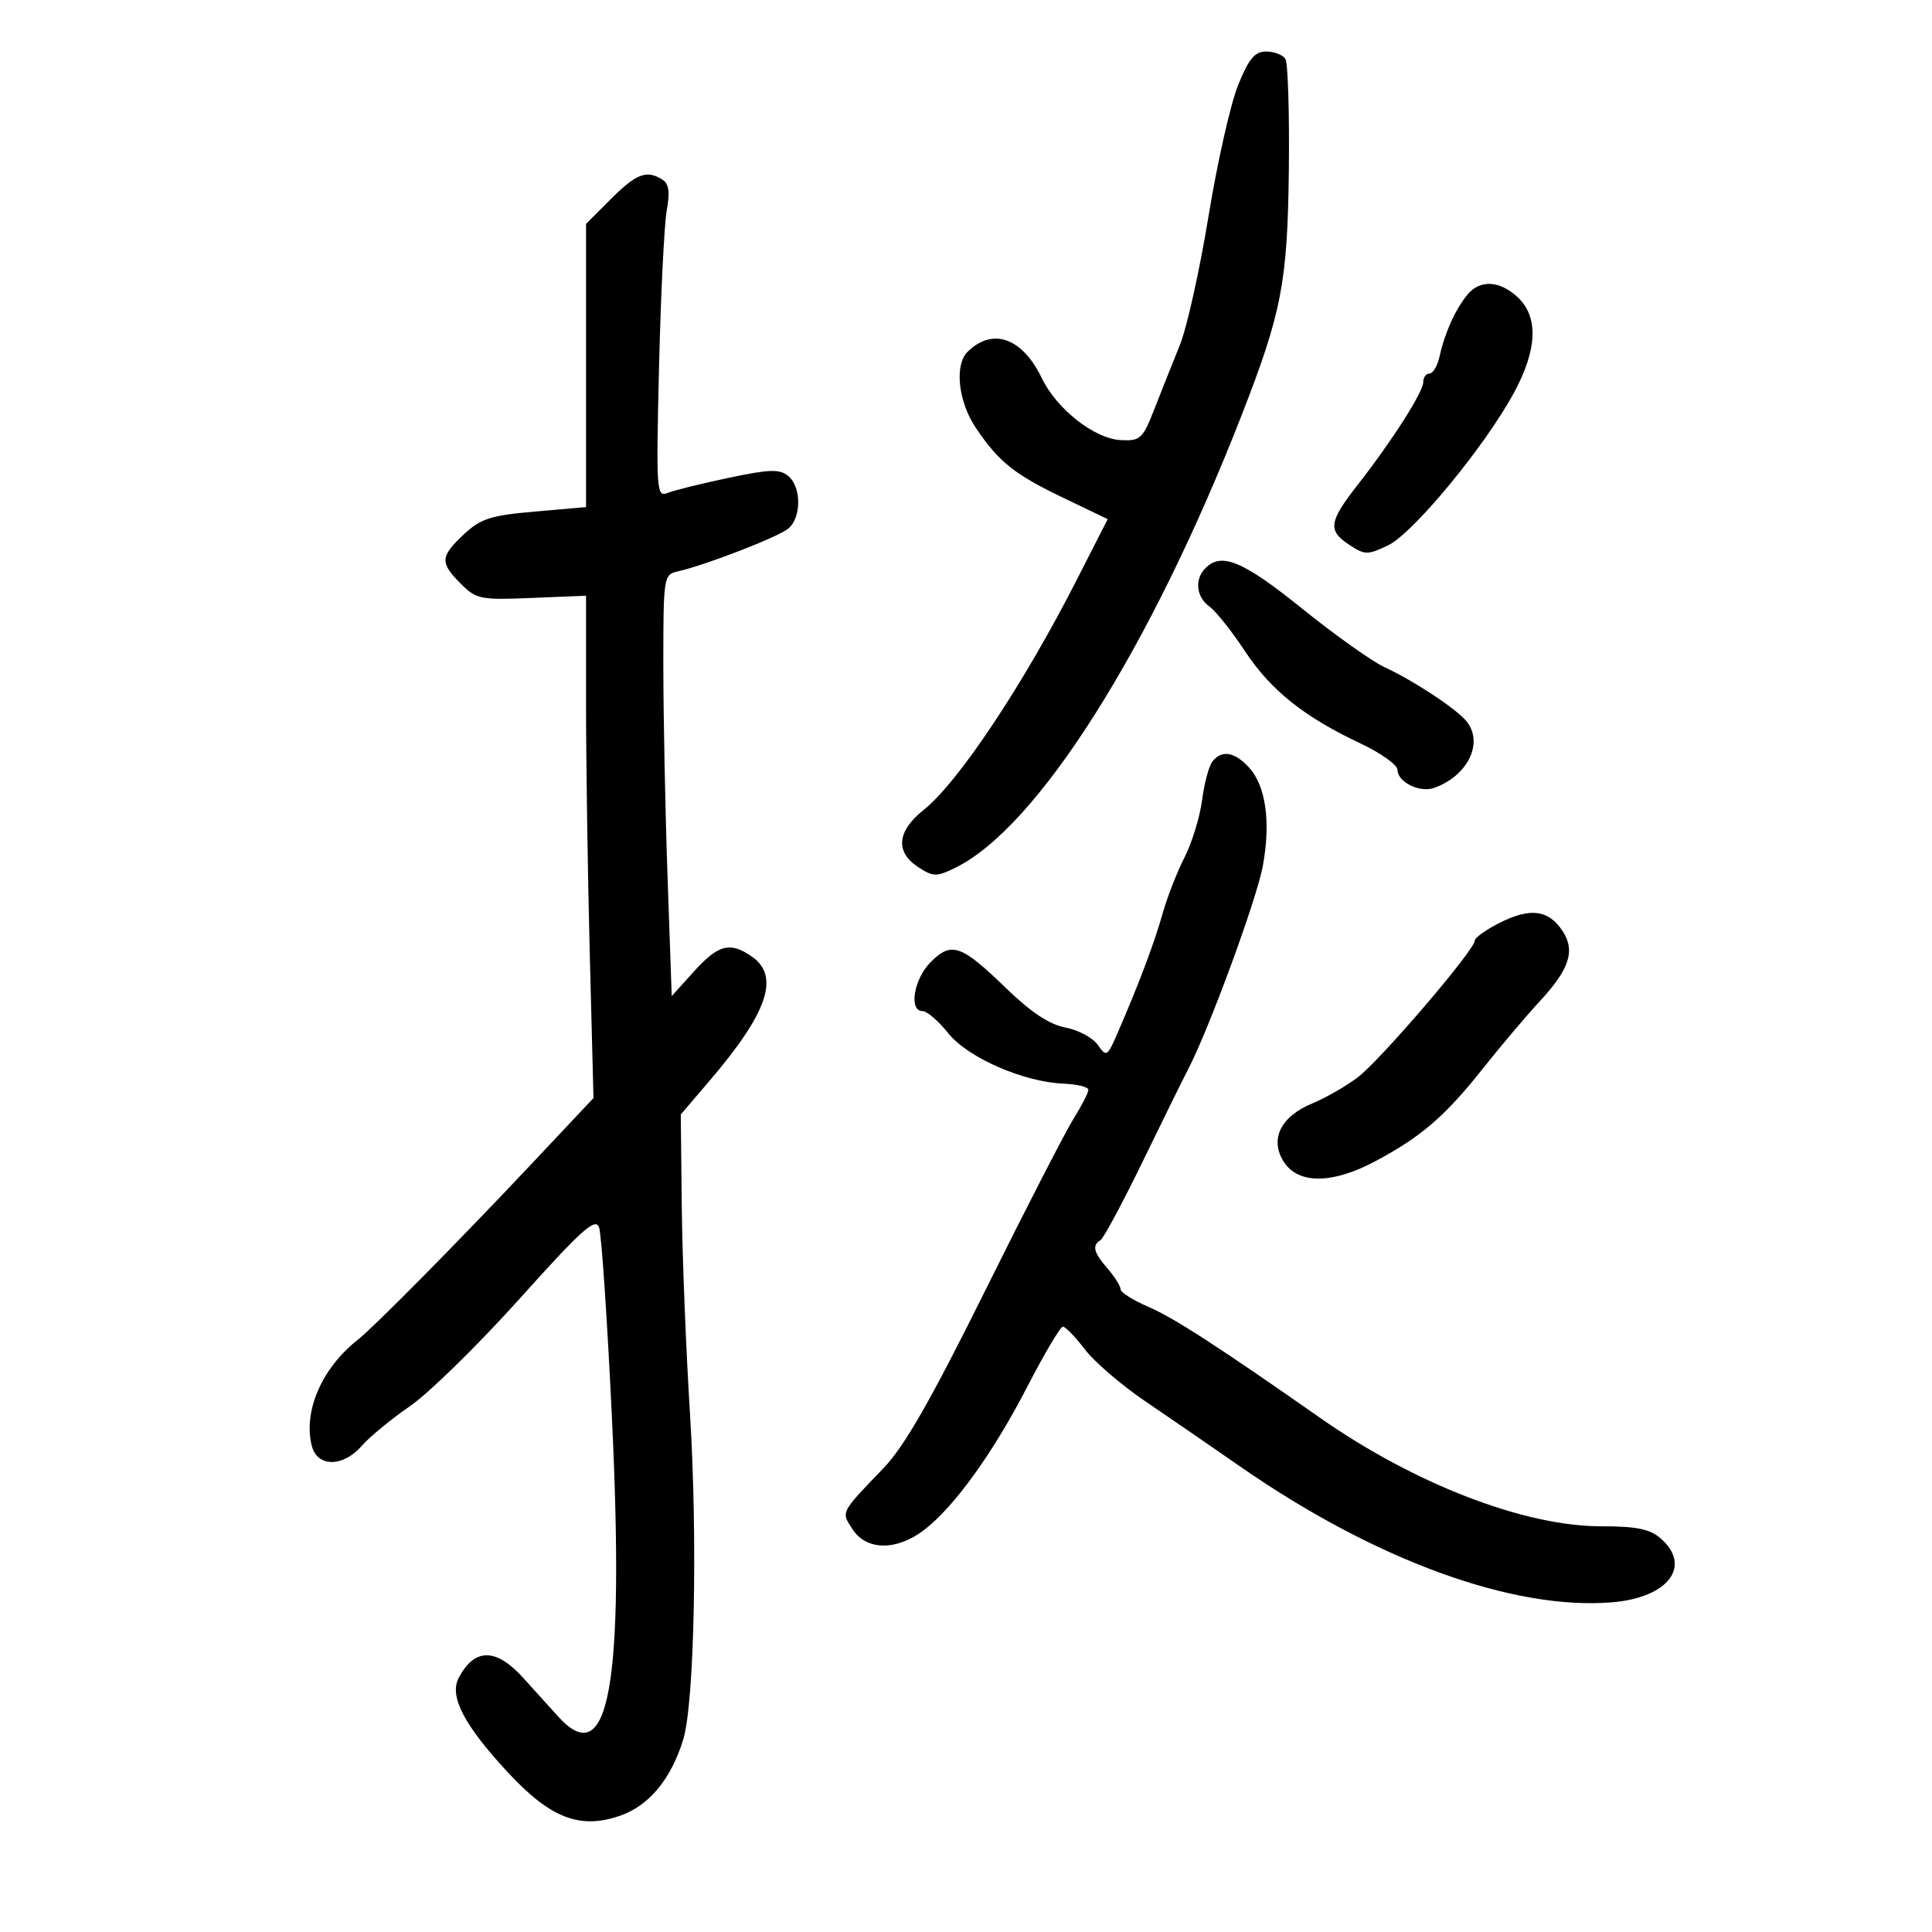 <svg xmlns="http://www.w3.org/2000/svg" width="300" height="300" viewBox="0 0 300 300" version="1.1">
	<path d="M 192.242 13.250 C 191.072 16.138, 189.008 25.291, 187.654 33.592 C 186.300 41.892, 184.297 50.892, 183.203 53.592 C 182.109 56.291, 180.333 60.750, 179.258 63.500 C 177.440 68.146, 177.072 68.489, 174.048 68.341 C 169.952 68.142, 164.080 63.530, 161.754 58.687 C 158.759 52.449, 154.113 50.808, 150.250 54.623 C 148.160 56.687, 148.796 62.420, 151.568 66.505 C 155.151 71.785, 157.501 73.652, 165.252 77.371 L 172.004 80.611 167.188 90.056 C 158.862 106.379, 148.819 121.463, 143.393 125.793 C 139.286 129.070, 138.984 132.288, 142.562 134.633 C 144.902 136.166, 145.401 136.177, 148.312 134.760 C 161.056 128.557, 178.626 100.804, 192.789 64.500 C 199.026 48.514, 199.930 43.823, 200.130 26.410 C 200.232 17.560, 199.993 9.797, 199.599 9.160 C 199.204 8.522, 197.866 8, 196.625 8 C 194.839 8, 193.924 9.095, 192.242 13.250 M 94.882 30.882 L 91 34.765 91 56.753 L 91 78.742 83.036 79.437 C 76.184 80.034, 74.647 80.528, 72.036 82.967 C 68.341 86.418, 68.281 87.372, 71.555 90.646 C 73.961 93.052, 74.603 93.180, 82.555 92.850 L 91 92.500 91 109.088 C 91 118.212, 91.260 135.762, 91.578 148.088 L 92.157 170.500 82.828 180.421 C 71.338 192.641, 58.175 205.965, 55.500 208.085 C 49.955 212.478, 47.069 219.156, 48.409 224.493 C 49.253 227.858, 53.267 227.858, 56.192 224.494 C 57.391 223.116, 60.766 220.338, 63.693 218.323 C 66.620 216.307, 74.264 208.815, 80.678 201.675 C 90.369 190.888, 92.457 189.014, 93.025 190.596 C 93.401 191.643, 94.302 205.016, 95.028 220.313 C 96.992 261.719, 94.565 275.210, 86.705 266.579 C 85.492 265.248, 83.051 262.548, 81.280 260.579 C 77.037 255.863, 73.691 255.853, 71.223 260.547 C 69.729 263.389, 72.047 267.857, 78.802 275.152 C 85.457 282.341, 90.047 284.119, 96.312 281.937 C 100.787 280.377, 104.210 276.240, 106.090 270.118 C 107.830 264.452, 108.354 238.877, 107.130 219.312 C 106.518 209.515, 105.948 195.100, 105.864 187.277 L 105.710 173.055 110.218 167.777 C 119.202 157.261, 121.131 151.606, 116.777 148.557 C 113.390 146.184, 111.550 146.649, 107.769 150.834 L 104.305 154.669 103.655 136.084 C 103.298 125.863, 103.004 111.140, 103.003 103.367 C 103 89.525, 103.047 89.223, 105.250 88.727 C 109.557 87.757, 120.826 83.389, 122.408 82.077 C 124.463 80.371, 124.458 75.625, 122.398 73.916 C 121.061 72.806, 119.533 72.852, 113.148 74.197 C 108.942 75.082, 104.679 76.137, 103.675 76.539 C 101.934 77.238, 101.872 76.326, 102.338 56.886 C 102.607 45.674, 103.146 34.761, 103.537 32.635 C 104.051 29.830, 103.869 28.531, 102.873 27.900 C 100.416 26.344, 98.828 26.936, 94.882 30.882 M 227.862 45.750 C 226.024 47.971, 224.324 51.724, 223.559 55.250 C 223.230 56.763, 222.520 58, 221.981 58 C 221.441 58, 221 58.598, 221 59.329 C 221 60.877, 216.186 68.420, 210.780 75.340 C 206.317 81.053, 206.142 82.392, 209.562 84.633 C 211.938 86.190, 212.371 86.193, 215.537 84.684 C 219.404 82.840, 230.505 69.402, 235.043 61.072 C 238.715 54.332, 238.936 49.228, 235.686 46.174 C 232.890 43.548, 229.822 43.382, 227.862 45.750 M 187.200 88.200 C 185.453 89.947, 185.731 92.692, 187.808 94.193 C 188.802 94.912, 191.264 98.002, 193.279 101.060 C 197.305 107.171, 202.477 111.309, 211.250 115.439 C 214.412 116.927, 217 118.772, 217 119.537 C 217 121.434, 220.444 123.138, 222.678 122.347 C 227.922 120.490, 230.431 115.340, 227.718 112 C 226.146 110.064, 219.478 105.664, 215 103.607 C 213.075 102.723, 207.311 98.625, 202.190 94.500 C 193.032 87.122, 189.685 85.715, 187.200 88.200 M 188.261 118.250 C 187.719 118.938, 186.998 121.639, 186.657 124.253 C 186.316 126.867, 185.087 130.870, 183.925 133.148 C 182.763 135.425, 181.229 139.361, 180.517 141.894 C 179.242 146.431, 176.853 152.769, 173.550 160.377 C 171.934 164.099, 171.810 164.174, 170.458 162.243 C 169.683 161.137, 167.425 159.927, 165.440 159.555 C 162.961 159.090, 160.075 157.177, 156.222 153.445 C 149.233 146.675, 147.748 146.161, 144.517 149.392 C 141.901 152.008, 141.070 157, 143.250 157 C 143.938 157, 145.728 158.539, 147.229 160.420 C 150.277 164.241, 158.934 168.024, 165.200 168.273 C 167.290 168.357, 169 168.788, 169 169.232 C 169 169.676, 167.952 171.718, 166.670 173.770 C 165.389 175.821, 159.217 187.830, 152.956 200.456 C 144.555 217.396, 140.428 224.603, 137.208 227.956 C 130.423 235.023, 130.580 234.711, 132.405 237.495 C 134.559 240.783, 139.226 240.828, 143.456 237.602 C 148.163 234.011, 154.217 225.609, 159.560 215.250 C 162.184 210.162, 164.654 206, 165.047 206 C 165.441 206, 166.972 207.586, 168.451 209.525 C 169.930 211.463, 174.146 215.087, 177.820 217.578 C 181.494 220.069, 188.100 224.609, 192.500 227.668 C 213.481 242.252, 234.915 250.084, 250.346 248.804 C 259.071 248.081, 262.790 243.154, 257.847 238.867 C 256.180 237.421, 254.090 237, 248.585 237 C 236.683 237, 219.628 230.417, 205 220.176 C 189.026 208.993, 182.217 204.593, 178.255 202.895 C 175.915 201.892, 174 200.674, 174 200.189 C 174 199.703, 173.100 198.268, 172 197 C 169.808 194.473, 169.538 193.403, 170.883 192.572 C 171.368 192.272, 174.339 186.733, 177.483 180.263 C 180.628 173.794, 183.790 167.375, 184.509 166 C 187.696 159.909, 195.124 139.694, 196.085 134.500 C 197.358 127.611, 196.555 121.972, 193.893 119.115 C 191.660 116.719, 189.703 116.418, 188.261 118.250 M 233.042 143.209 C 230.819 144.309, 229 145.595, 229 146.067 C 229 147.515, 214.315 164.660, 210.805 167.309 C 208.987 168.681, 205.814 170.499, 203.752 171.350 C 198.821 173.384, 197.098 176.975, 199.381 180.459 C 201.636 183.900, 206.907 183.856, 213.508 180.343 C 220.662 176.535, 224.339 173.375, 230.198 166 C 233.038 162.425, 237.032 157.700, 239.073 155.500 C 243.704 150.510, 244.646 147.634, 242.647 144.585 C 240.497 141.303, 237.704 140.903, 233.042 143.209" stroke="none" fill="black" fill-rule="evenodd"/>
</svg>